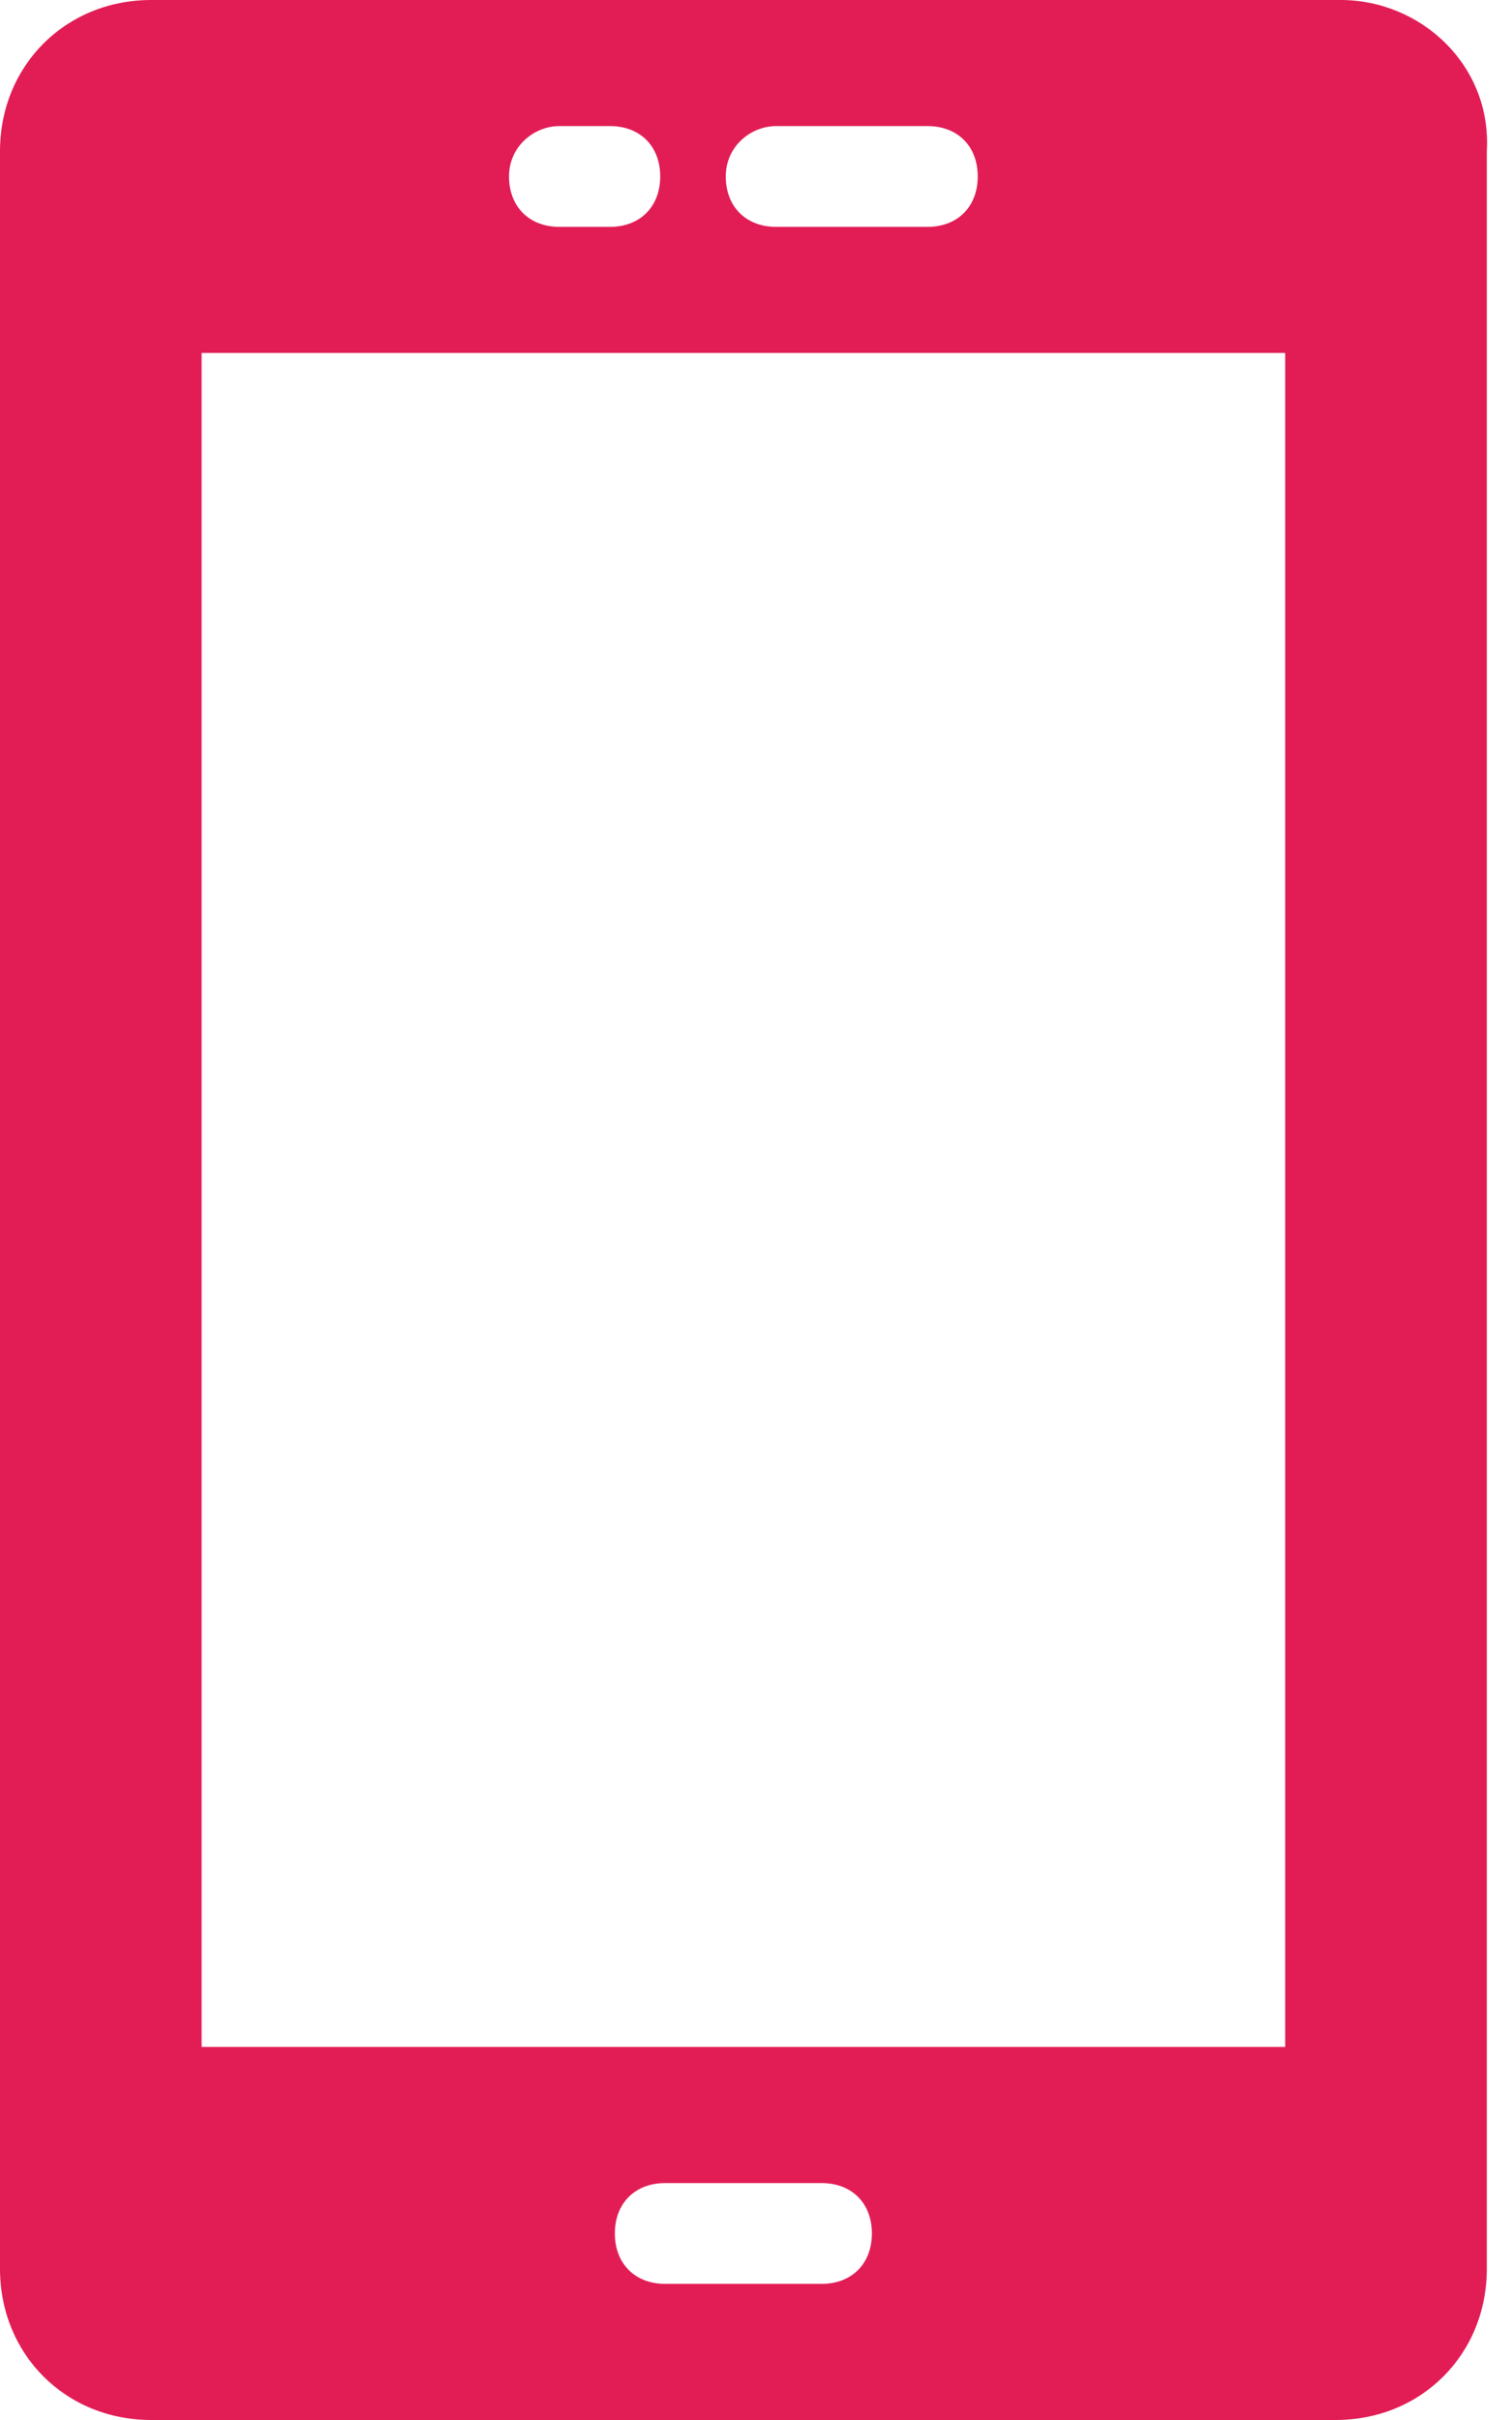 <svg width="20" height="32" viewBox="0 0 20 32" fill="none" xmlns="http://www.w3.org/2000/svg">
<path d="M17.733 0H2C0.867 0 0 0.867 0 2V30C0 31.133 0.867 32 2 32H17.667C18.8 32 19.667 31.133 19.667 30V2C19.733 0.867 18.8 0 17.733 0ZM10.267 1.667H12.267C12.667 1.667 12.933 1.933 12.933 2.333C12.933 2.733 12.667 3 12.267 3H10.267C9.867 3 9.6 2.733 9.6 2.333C9.6 1.933 9.933 1.667 10.267 1.667ZM7.4 1.667H8.067C8.467 1.667 8.733 1.933 8.733 2.333C8.733 2.733 8.467 3 8.067 3H7.4C7 3 6.733 2.733 6.733 2.333C6.733 1.933 7.067 1.667 7.4 1.667ZM10.867 30.2H8.8C8.4 30.2 8.133 29.933 8.133 29.533C8.133 29.133 8.4 28.867 8.8 28.867H10.867C11.267 28.867 11.533 29.133 11.533 29.533C11.533 29.933 11.267 30.2 10.867 30.2ZM17.067 27.067H2.667V4.667H17V27.067H17.067Z" fill="#E21D55"/>
</svg>

